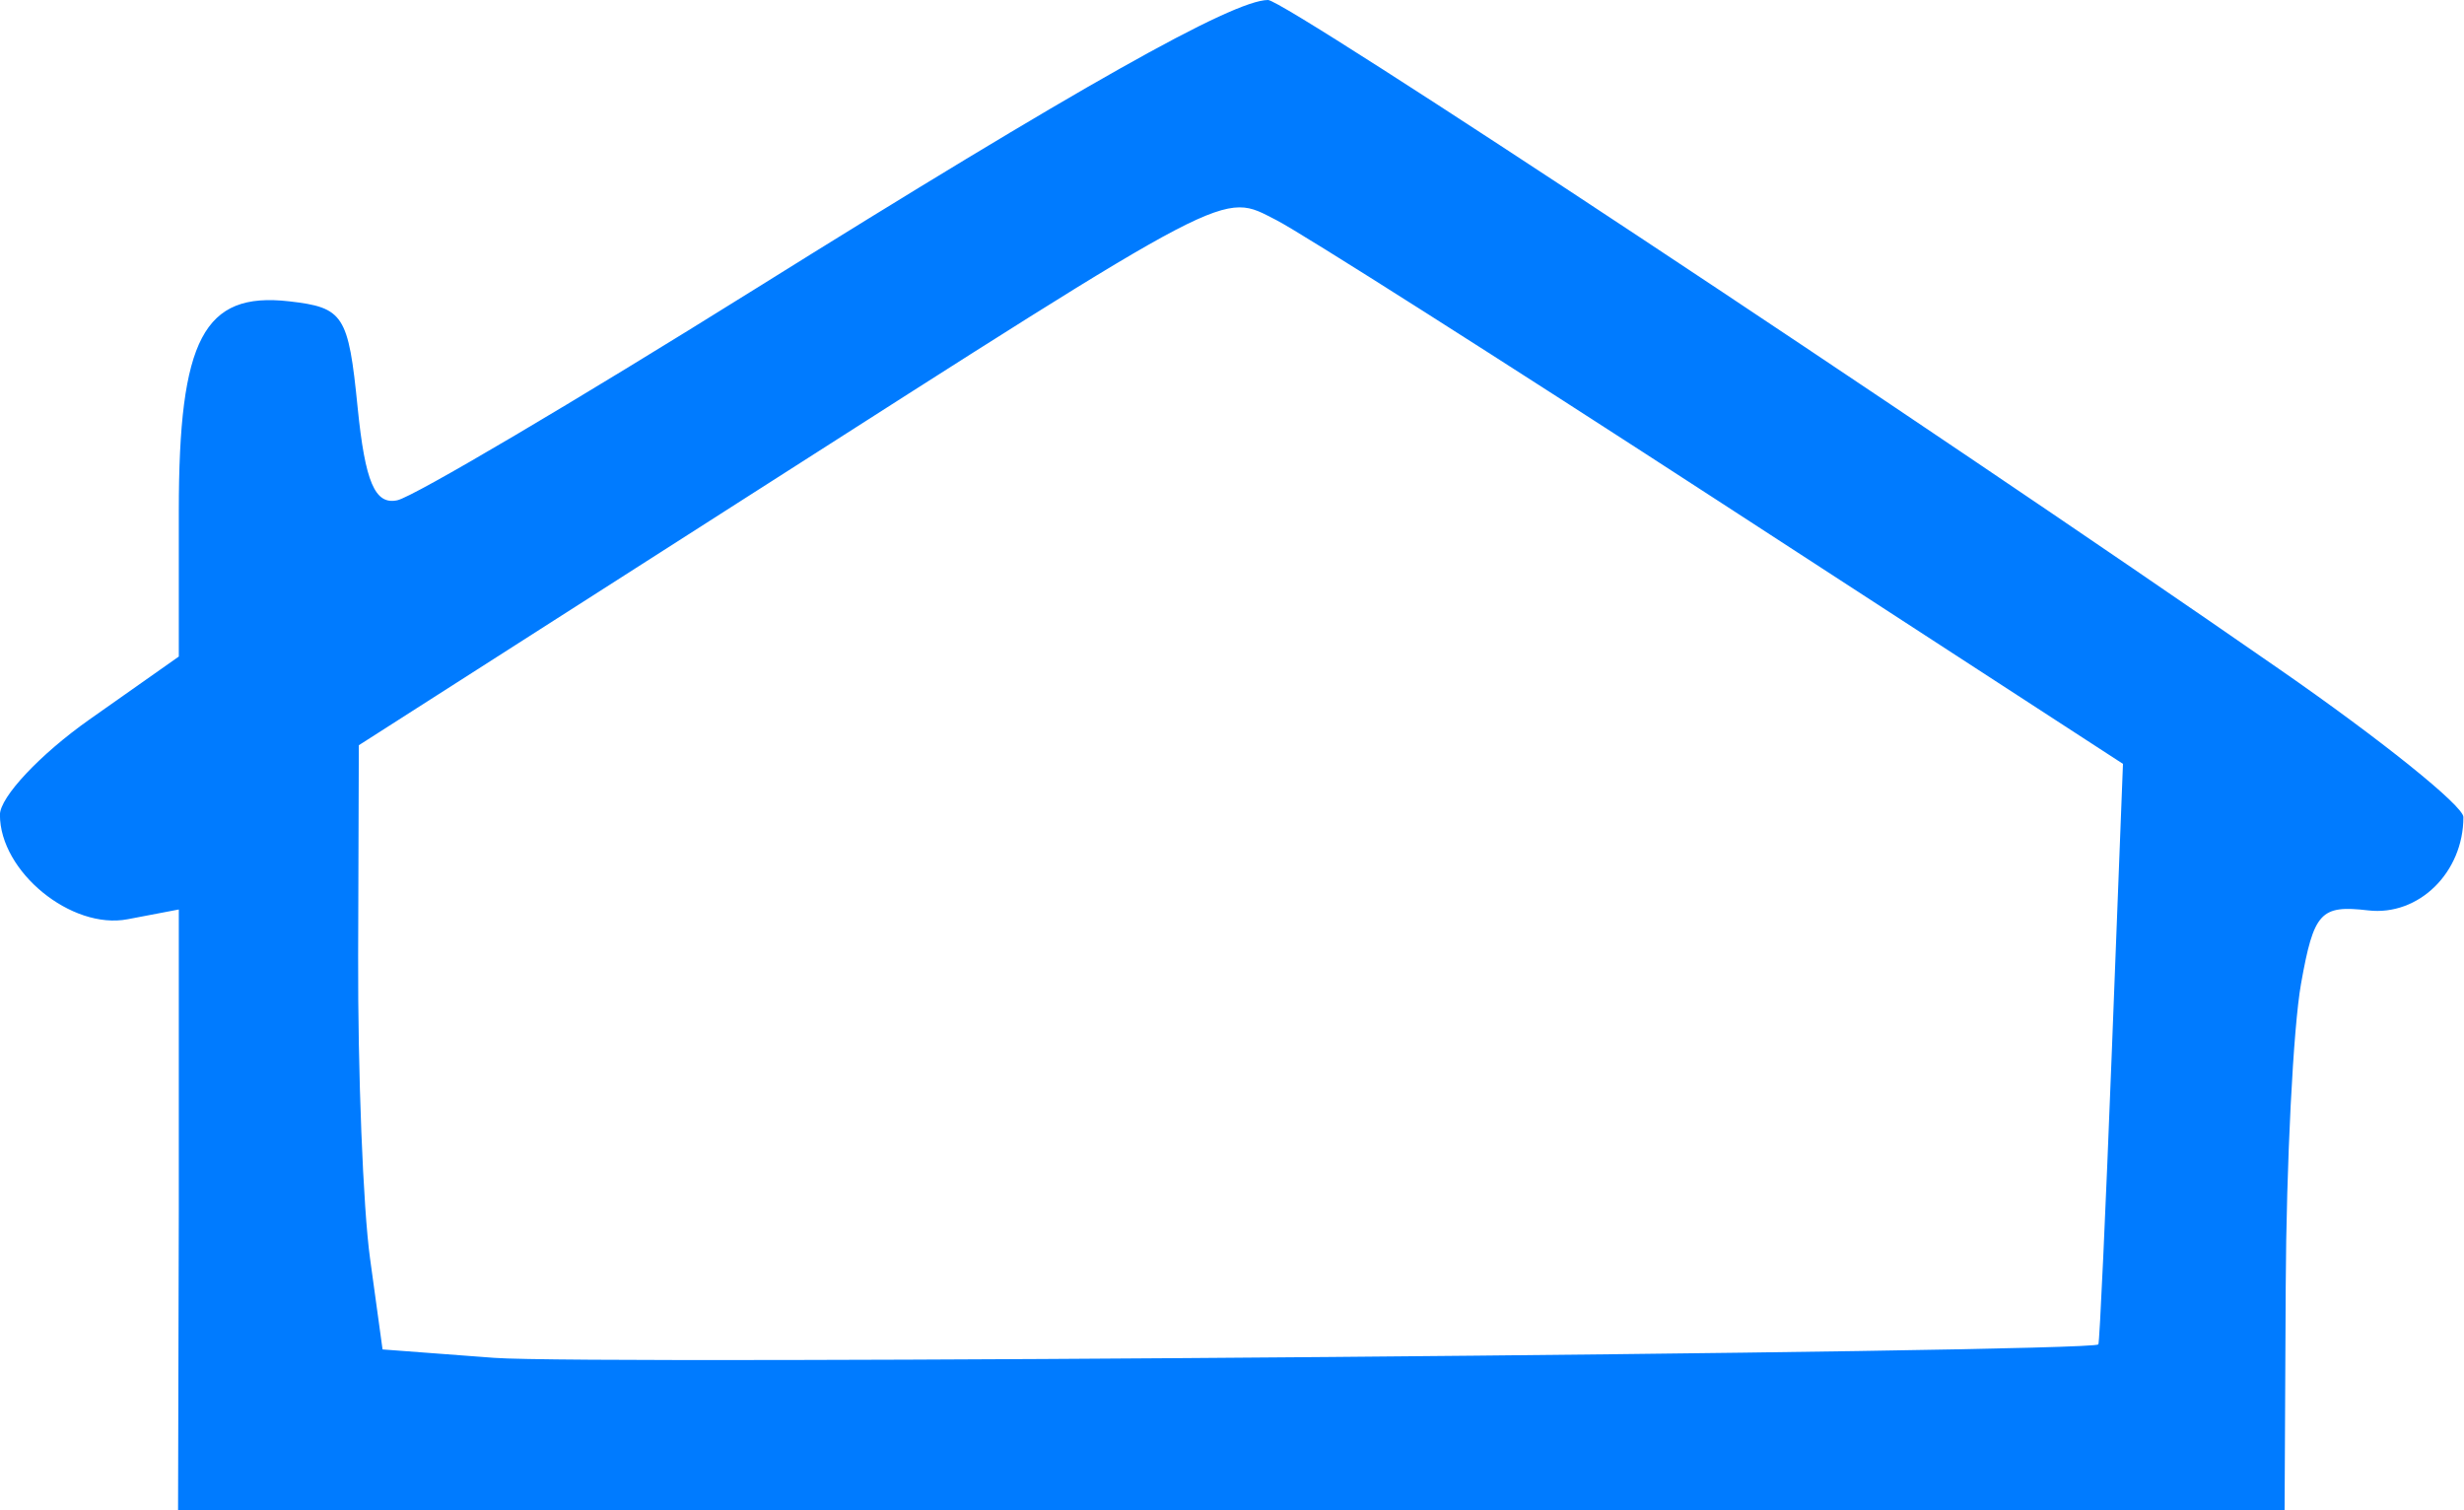 <svg width="32.81mm" height="20.11mm" version="1.1" viewBox="0 0 32.81 20.11" xmlns="http://www.w3.org/2000/svg">
 <path d="m2.381 16.11v-4l-0.682 0.13c-0.749 0.143-1.7-0.634-1.7-1.391 0-0.236 0.536-0.806 1.191-1.268l1.191-0.839v-1.939c0-2.29 0.332-2.92 1.468-2.791 0.727 0.083 0.79 0.179 0.913 1.412 0.1 0.995 0.231 1.302 0.529 1.237 0.218-0.047 2.361-1.313 4.762-2.812 4.302-2.687 6.364-3.849 6.832-3.849 0.233 0 8.621 5.548 13.47 8.913 1.346 0.933 2.447 1.818 2.447 1.966 0 0.739-0.596 1.322-1.269 1.243-0.633-0.074-0.723 0.023-0.893 0.976-0.104 0.582-0.196 2.398-0.204 4.035l-0.015 2.977h-28.05zm25.56 1.792c0.017-0.023 0.097-1.772 0.179-3.886l0.149-3.845-5.338-3.468c-2.936-1.908-5.606-3.604-5.933-3.771-0.741-0.377-0.515-0.494-7.049 3.684l-5.171 3.307-0.009 2.807c-0.005 1.544 0.066 3.354 0.158 4.023l0.167 1.215 1.487 0.112c1.297 0.098 21.28-0.069 21.36-0.179z" fill="#007bff" stroke-width=".265"/>
</svg>

